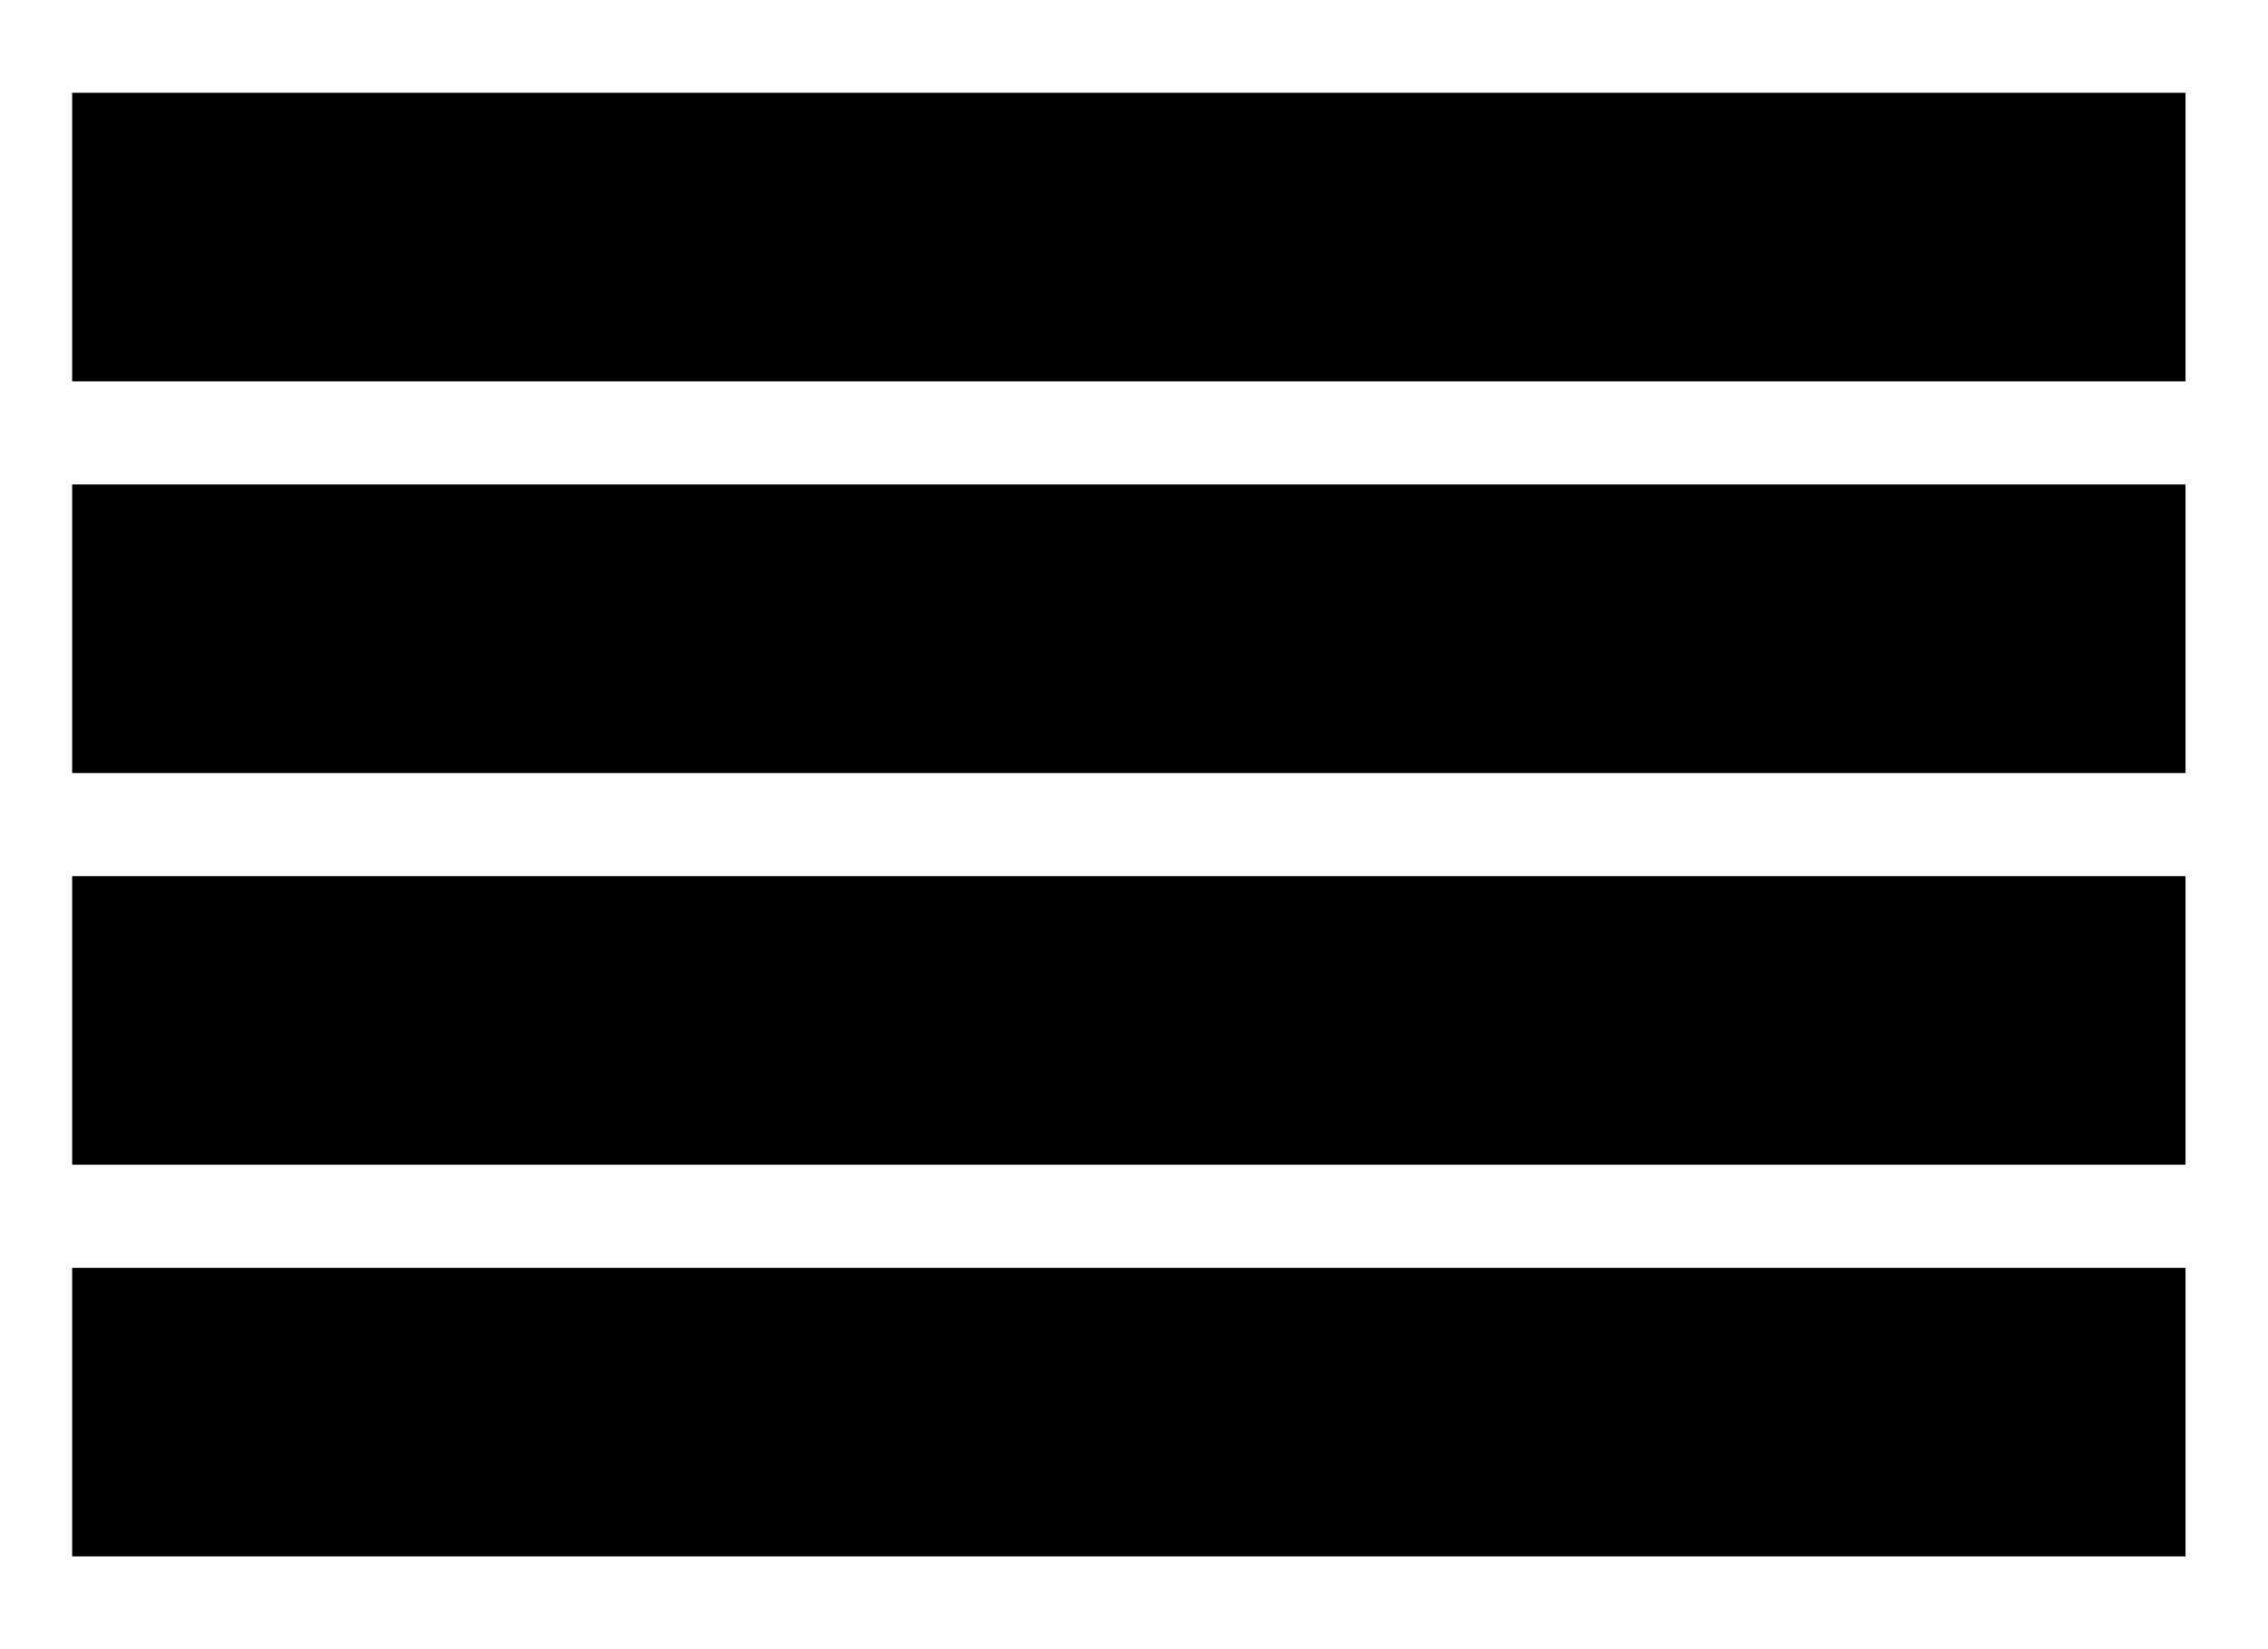 <?xml version="1.0" encoding="utf-8"?>
<!-- Generator: Adobe Illustrator 21.0.0, SVG Export Plug-In . SVG Version: 6.00 Build 0)  -->
<svg version="1.1" id="Layer_1" xmlns="http://www.w3.org/2000/svg" xmlns:xlink="http://www.w3.org/1999/xlink" x="0px" y="0px"
	 viewBox="0 0 22 16" style="enable-background:new 0 0 22 16;" xml:space="preserve">
<title>menu</title>
<rect x="0.7" y="0.9" width="20.5" height="2.8"/>
<rect x="0.7" y="4.7" width="20.5" height="2.8"/>
<rect x="0.7" y="8.5" width="20.5" height="2.8"/>
<rect x="0.7" y="12.3" width="20.5" height="2.8"/>
</svg>
